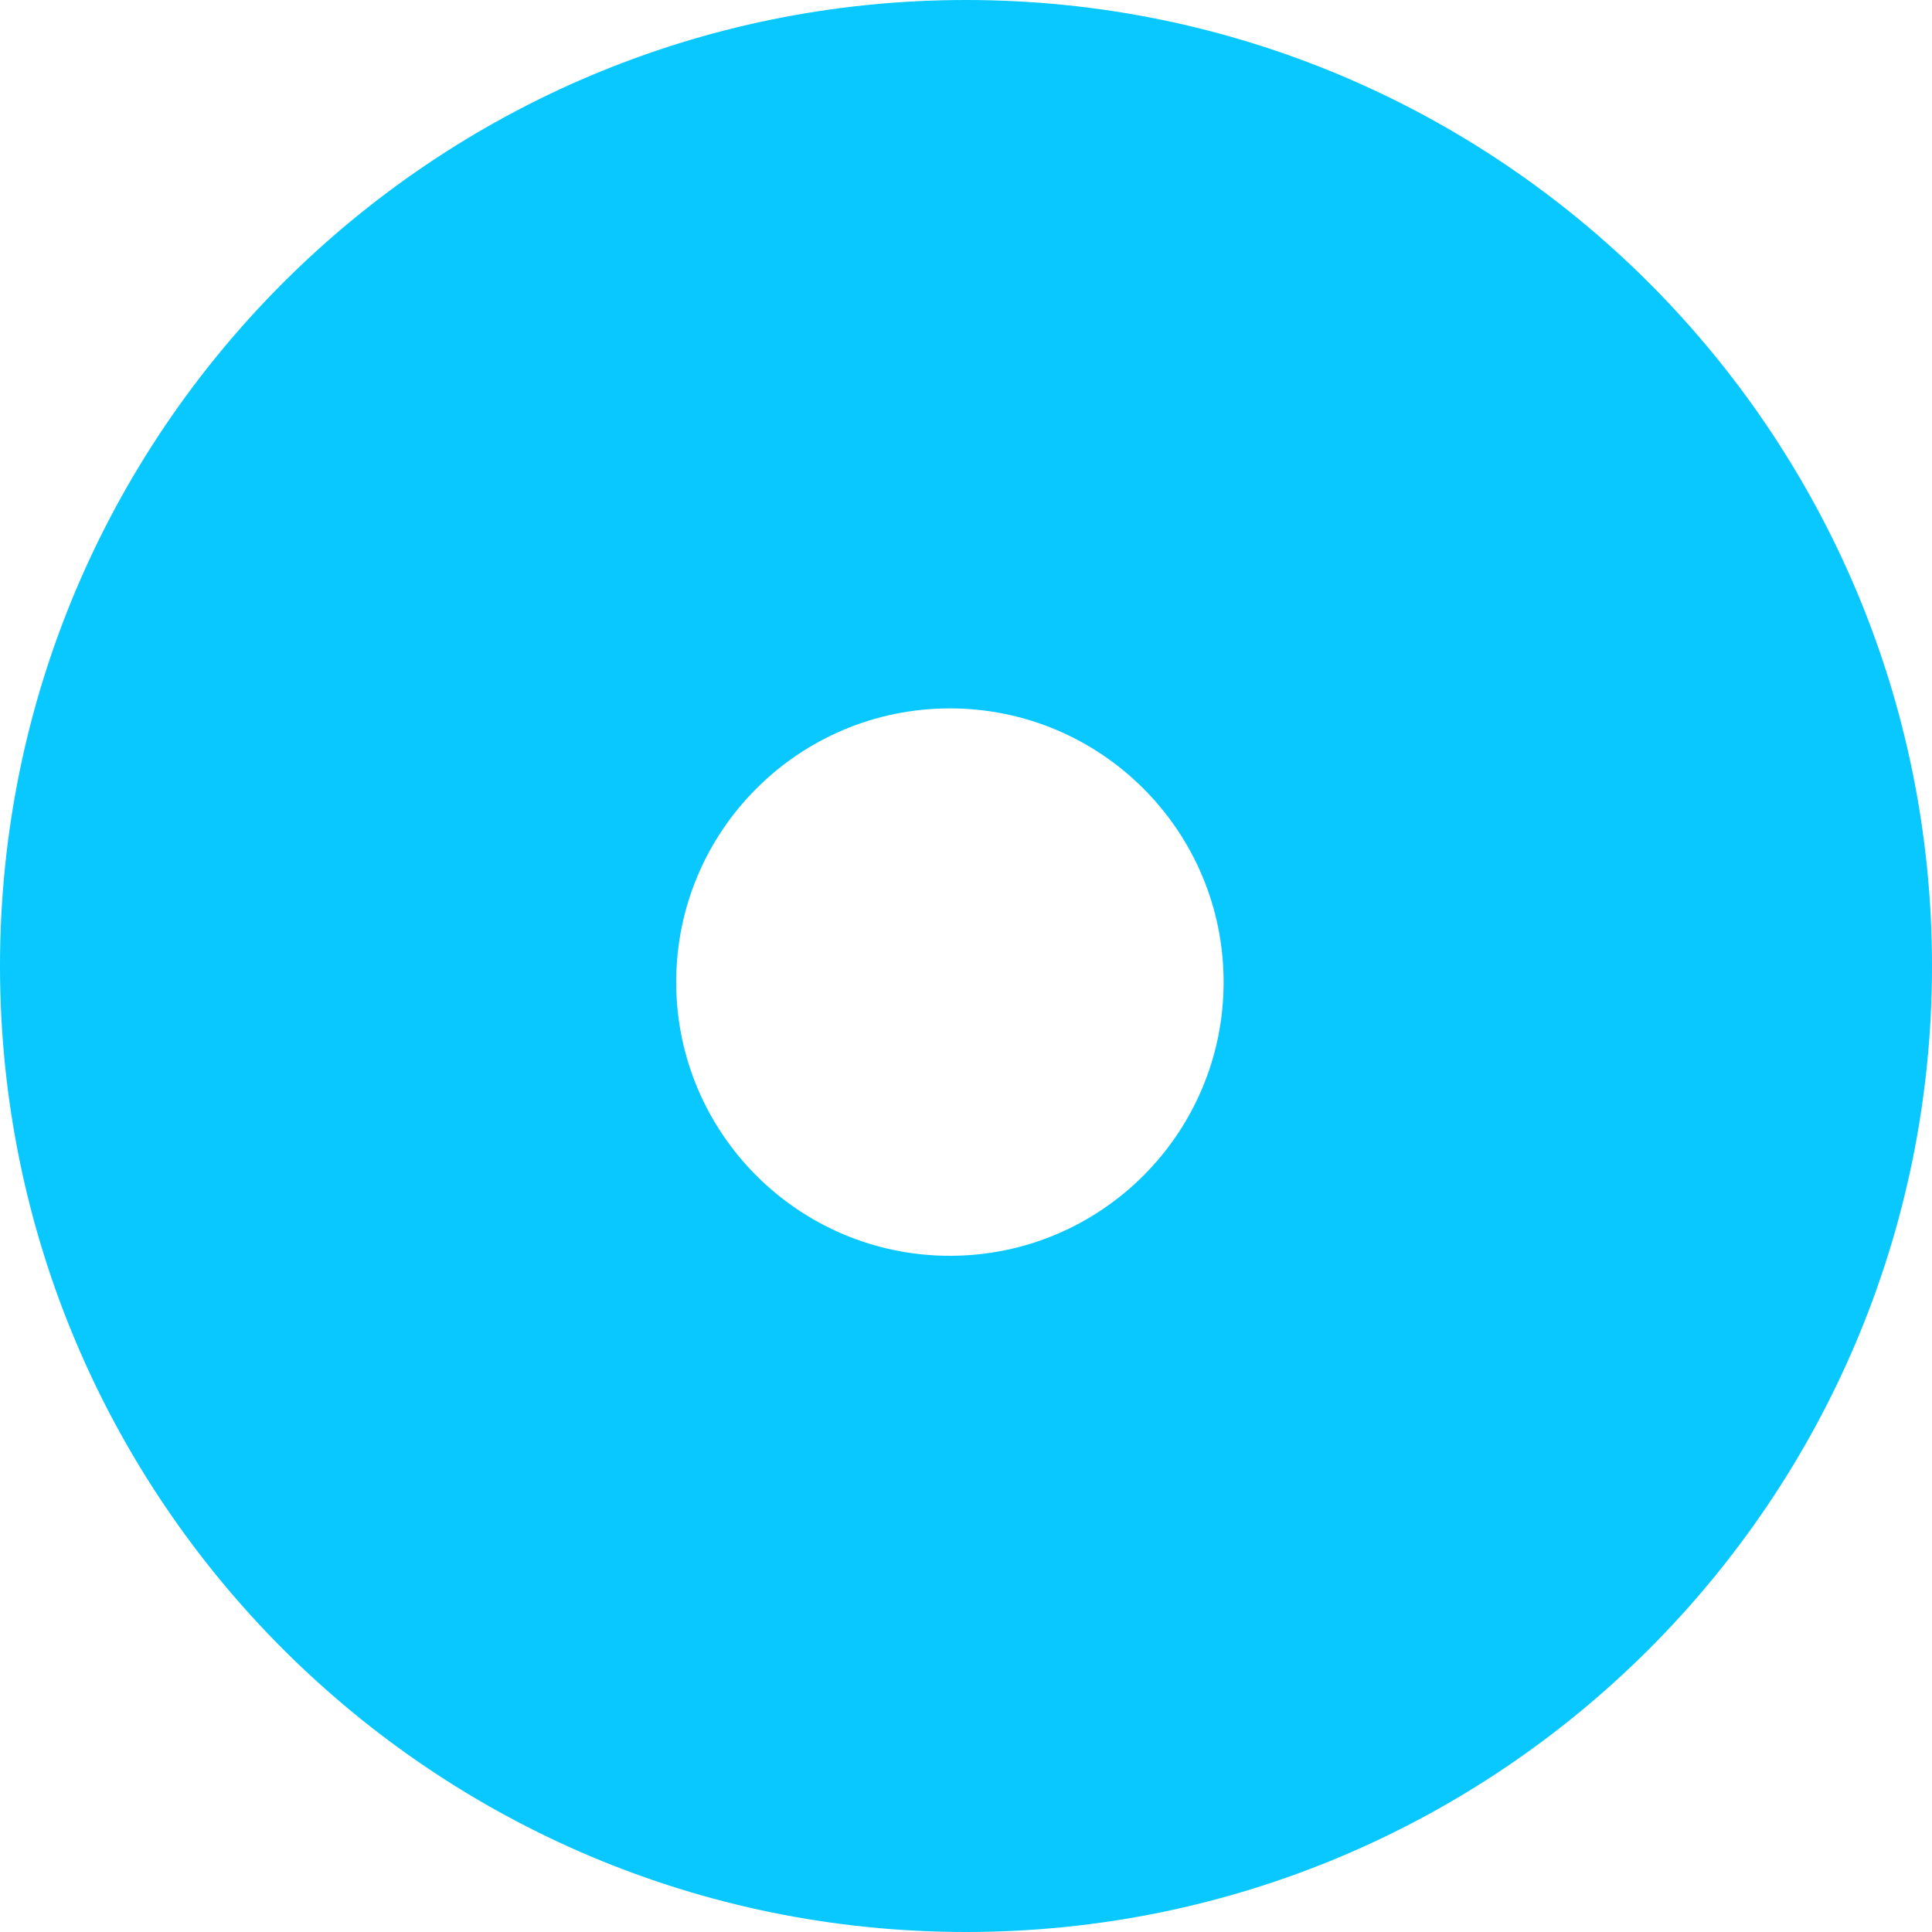 <?xml version="1.0" encoding="UTF-8"?>
<svg width="60px" height="60px" viewBox="0 0 60 60" version="1.1" xmlns="http://www.w3.org/2000/svg" xmlns:xlink="http://www.w3.org/1999/xlink">
    <!-- Generator: Sketch 46.2 (44496) - http://www.bohemiancoding.com/sketch -->
    <title>circle14</title>
    <desc>Created with Sketch.</desc>
    <defs></defs>
    <g id="Page-1" stroke="none" stroke-width="1" fill="none" fill-rule="evenodd">
        <g id="Artboard" transform="translate(-154, -509)" fill="#08C8FF">
            <g id="circle14" transform="translate(184, 539) scale(-1, 1) translate(-184, -539) translate(154, 509)">
                <path d="M30,60 C13.431,60 0,46.569 0,30 C0,13.431 13.431,0 30,0 C46.569,0 60,13.431 60,30 C60,46.569 46.569,60 30,60 Z M30.5,39 C35.194,39 39,35.194 39,30.5 C39,25.806 35.194,22 30.5,22 C25.806,22 22,25.806 22,30.5 C22,35.194 25.806,39 30.5,39 Z" id="Combined-Shape"></path>
            </g>
        </g>
    </g>
</svg>